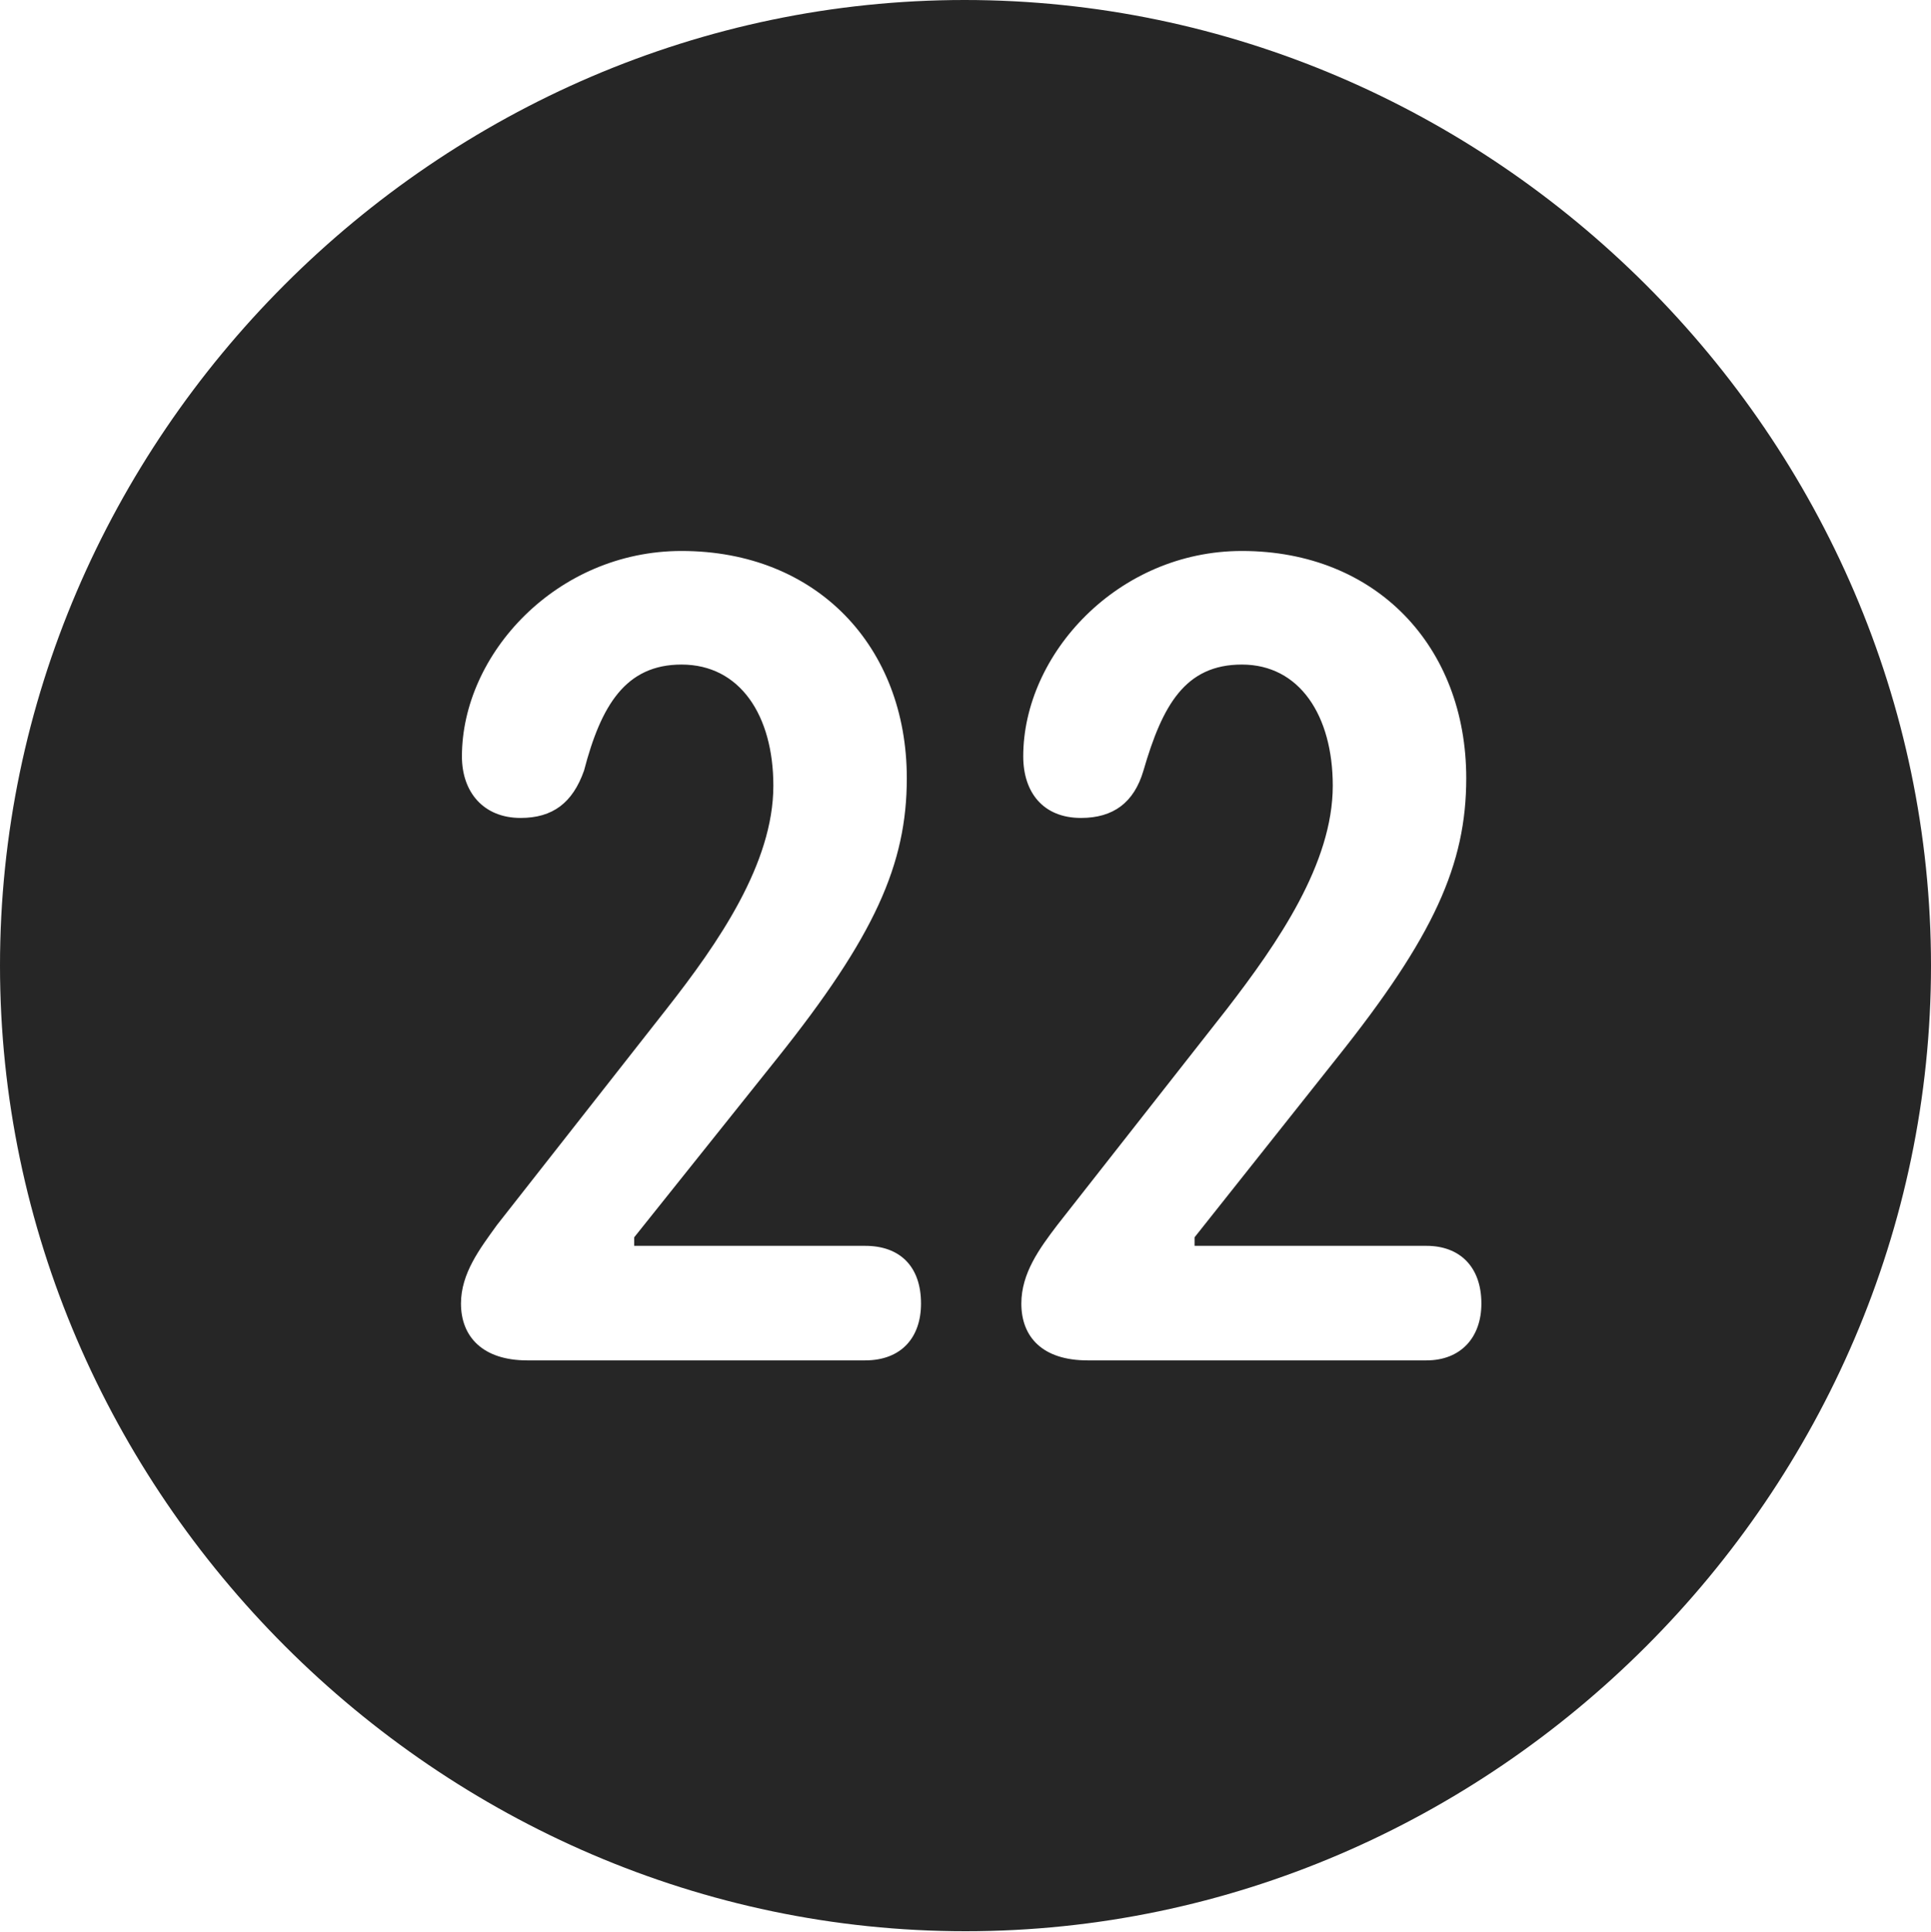 <?xml version="1.0" encoding="UTF-8"?>
<!--Generator: Apple Native CoreSVG 232.5-->
<!DOCTYPE svg
PUBLIC "-//W3C//DTD SVG 1.1//EN"
       "http://www.w3.org/Graphics/SVG/1.1/DTD/svg11.dtd">
<svg version="1.1" xmlns="http://www.w3.org/2000/svg" xmlns:xlink="http://www.w3.org/1999/xlink" width="99.609" height="99.658">
 <g>
  <rect height="99.658" opacity="0" width="99.609" x="0" y="0"/>
  <path d="M99.609 49.805C99.609 77.002 77.051 99.609 49.805 99.609C22.607 99.609 0 77.002 0 49.805C0 22.559 22.559 0 49.756 0C77.002 0 99.609 22.559 99.609 49.805ZM23.828 39.014C23.828 40.869 24.951 42.188 26.855 42.188C28.516 42.188 29.541 41.406 30.127 39.746C31.006 36.377 32.275 34.277 35.156 34.277C38.184 34.277 39.893 36.914 39.893 40.527C39.893 44.531 37.06 48.633 34.375 52.051L25.635 63.184C24.756 64.404 23.779 65.674 23.779 67.236C23.779 68.945 24.902 70.166 27.197 70.166L44.629 70.166C46.484 70.166 47.51 68.994 47.51 67.236C47.51 65.332 46.435 64.258 44.629 64.258L32.715 64.258L32.715 63.818L40.088 54.59C45.117 48.291 46.777 44.58 46.777 40.137C46.777 33.35 42.139 28.418 35.156 28.418C28.711 28.418 23.828 33.74 23.828 39.014ZM52.783 39.014C52.783 40.869 53.809 42.188 55.762 42.188C57.422 42.188 58.496 41.406 58.984 39.746C59.961 36.377 61.133 34.277 64.062 34.277C67.041 34.277 68.75 36.914 68.75 40.527C68.75 44.531 65.918 48.633 63.281 52.051L54.541 63.184C53.613 64.404 52.685 65.674 52.685 67.236C52.685 68.945 53.76 70.166 56.103 70.166L73.584 70.166C75.342 70.166 76.416 68.994 76.416 67.236C76.416 65.332 75.293 64.258 73.584 64.258L61.621 64.258L61.621 63.818L68.945 54.59C73.975 48.291 75.635 44.58 75.635 40.137C75.635 33.35 70.996 28.418 64.062 28.418C57.666 28.418 52.783 33.74 52.783 39.014Z" fill="#000000" fill-opacity="0.85"/>
 </g>
</svg>
